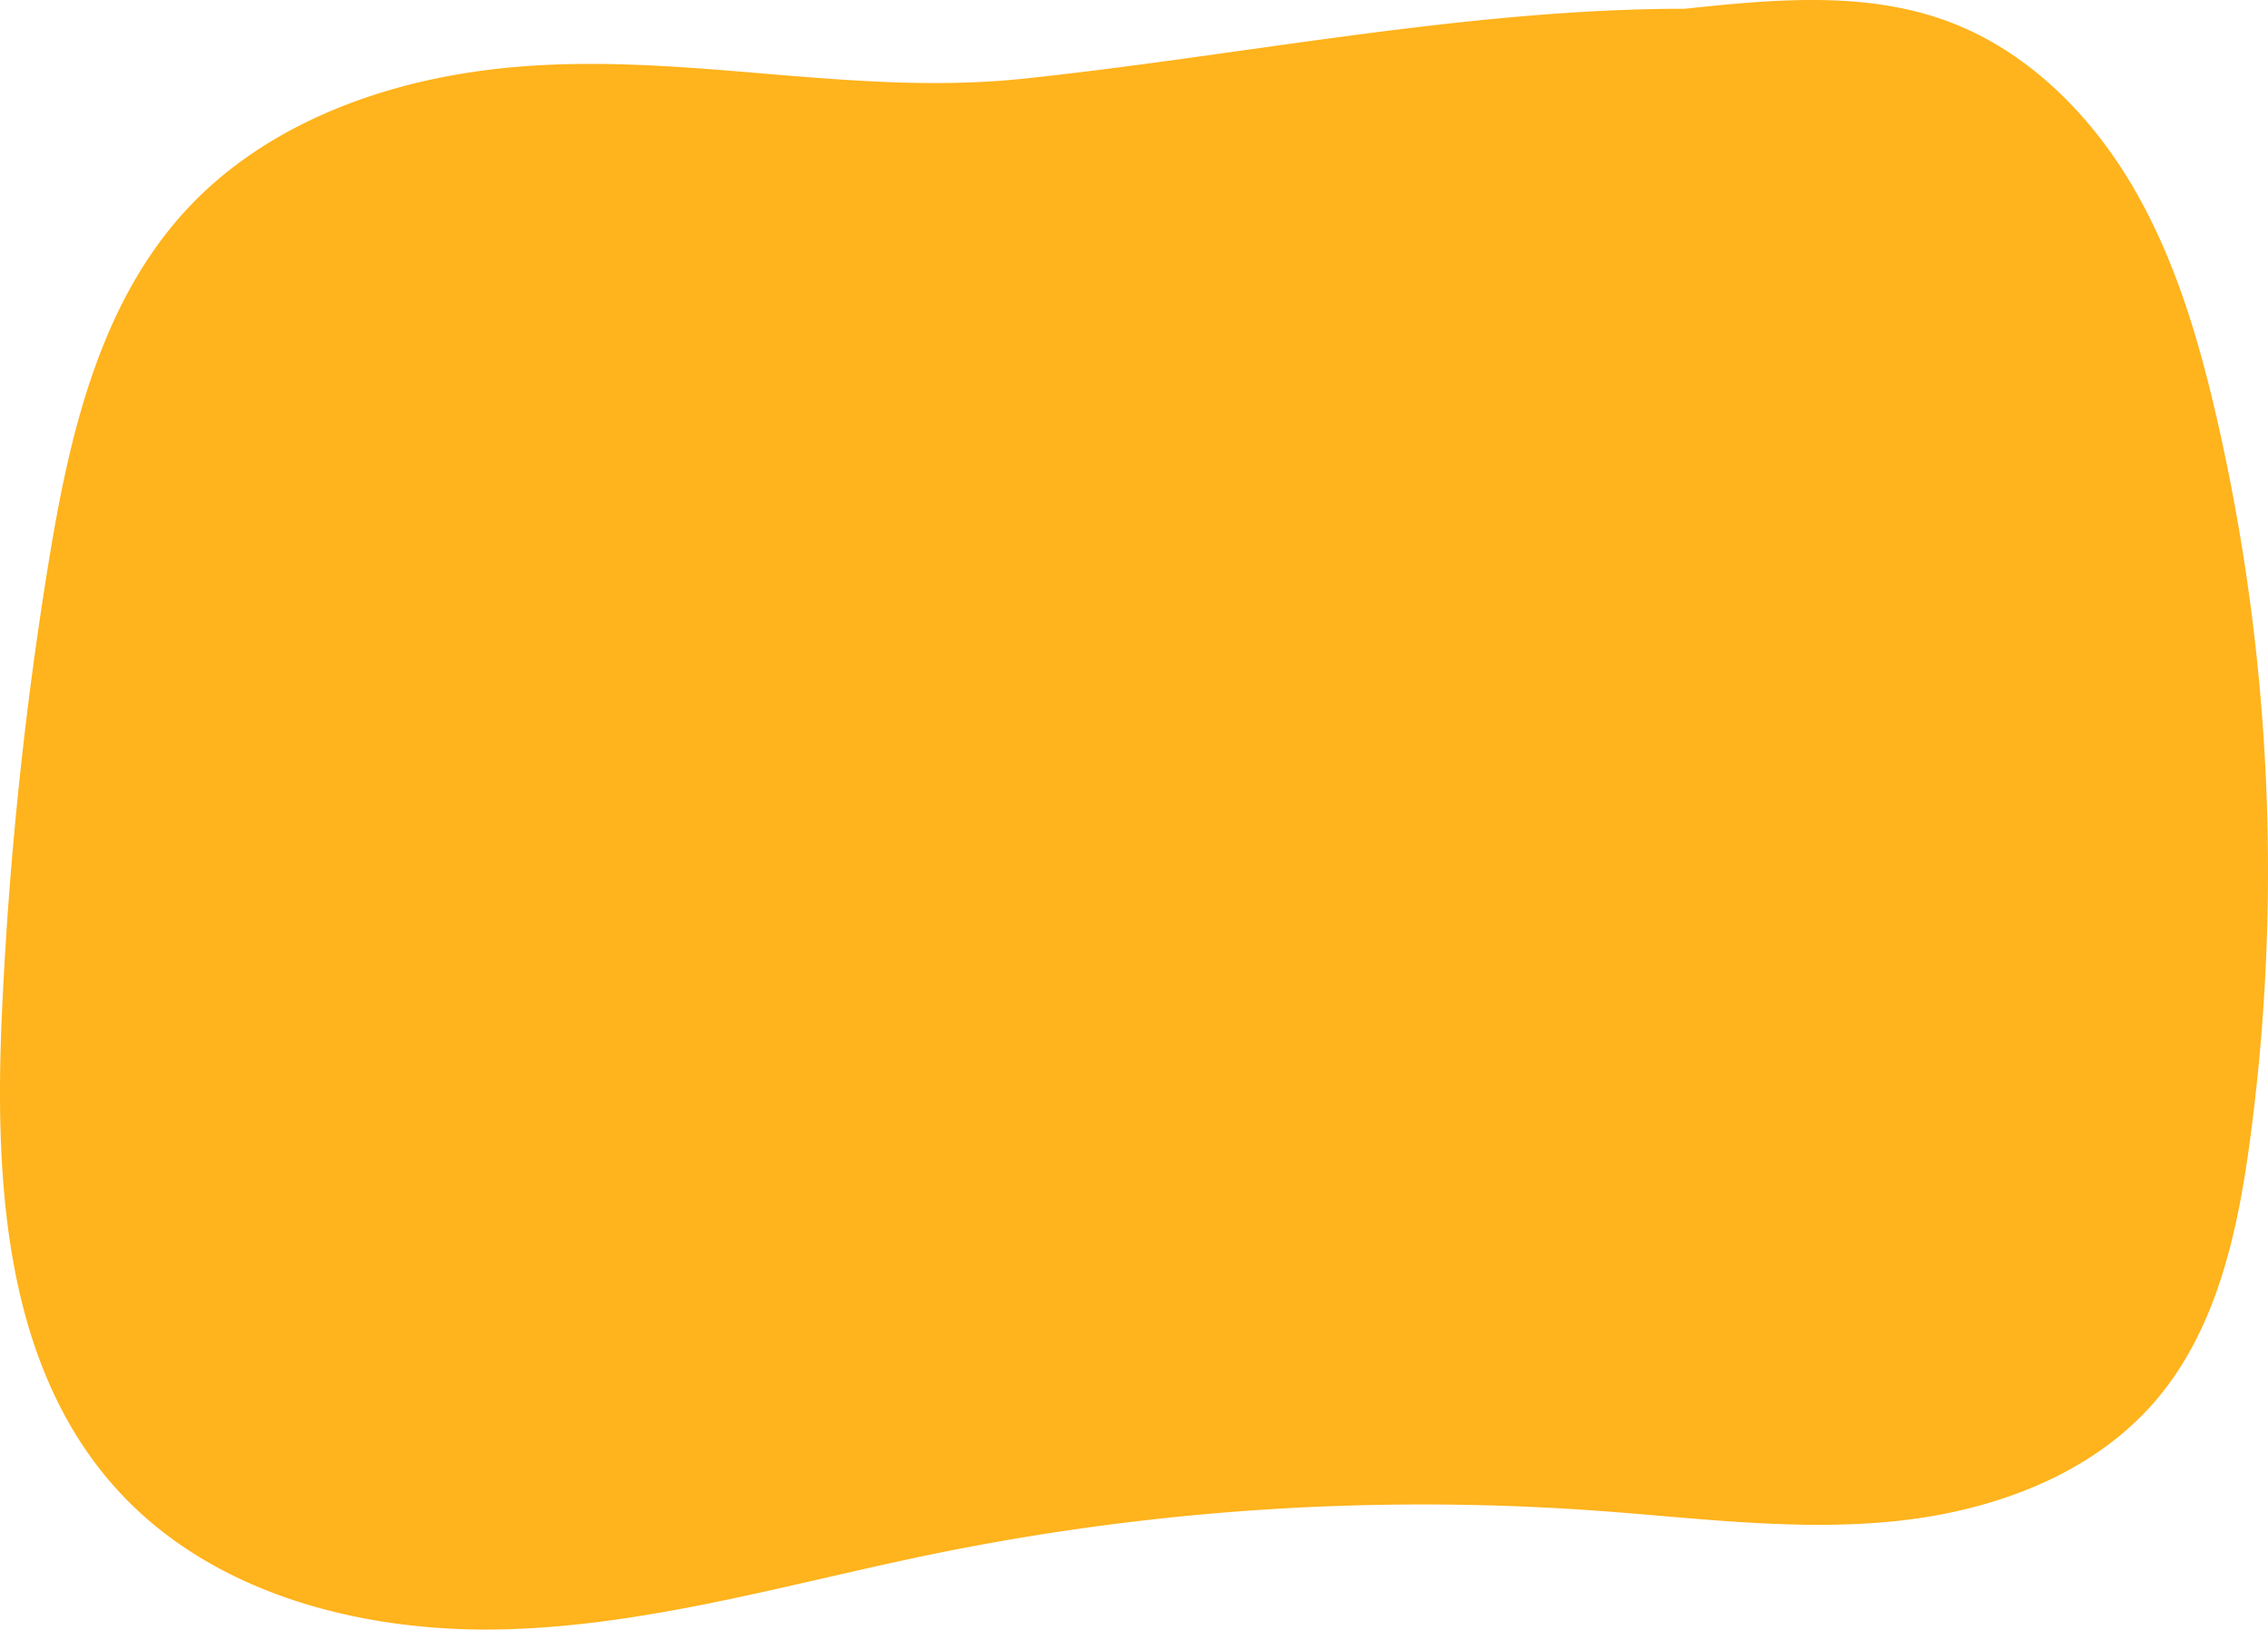 <svg xmlns="http://www.w3.org/2000/svg" width="451.17" height="324.216" viewBox="0 0 451.17 324.216">
  <path id="Path_11" data-name="Path 11" d="M308.478,168.915c-21.654,3.051-43.245,11.594-58.047,27.692-17.231,18.735-23.208,44.991-27.292,70.116a777.084,777.084,0,0,0-9.249,89.114c-1.527,33.391.3,70.134,22.641,94.994,19.079,21.231,49.516,28.93,78.049,28.048s56.237-9.138,84.194-14.89a485.158,485.158,0,0,1,132.834-8.654c19.573,1.425,39.222,4.041,58.745,2.055s39.394-9.208,52.094-24.168c11.982-14.113,16.13-33.16,18.609-51.507a403.107,403.107,0,0,0-6.546-143.59c-3.711-16.2-8.513-32.369-16.989-46.669s-20.974-26.711-36.565-32.48c-16.536-6.122-34.81-4.35-52.348-2.5-43.157,0-88.364,9.348-131.316,13.891C380.5,174.264,345.279,163.727,308.478,168.915Z" transform="translate(-213.484 -154.732)" fill="#fa0" opacity="0.89"/>
</svg>
